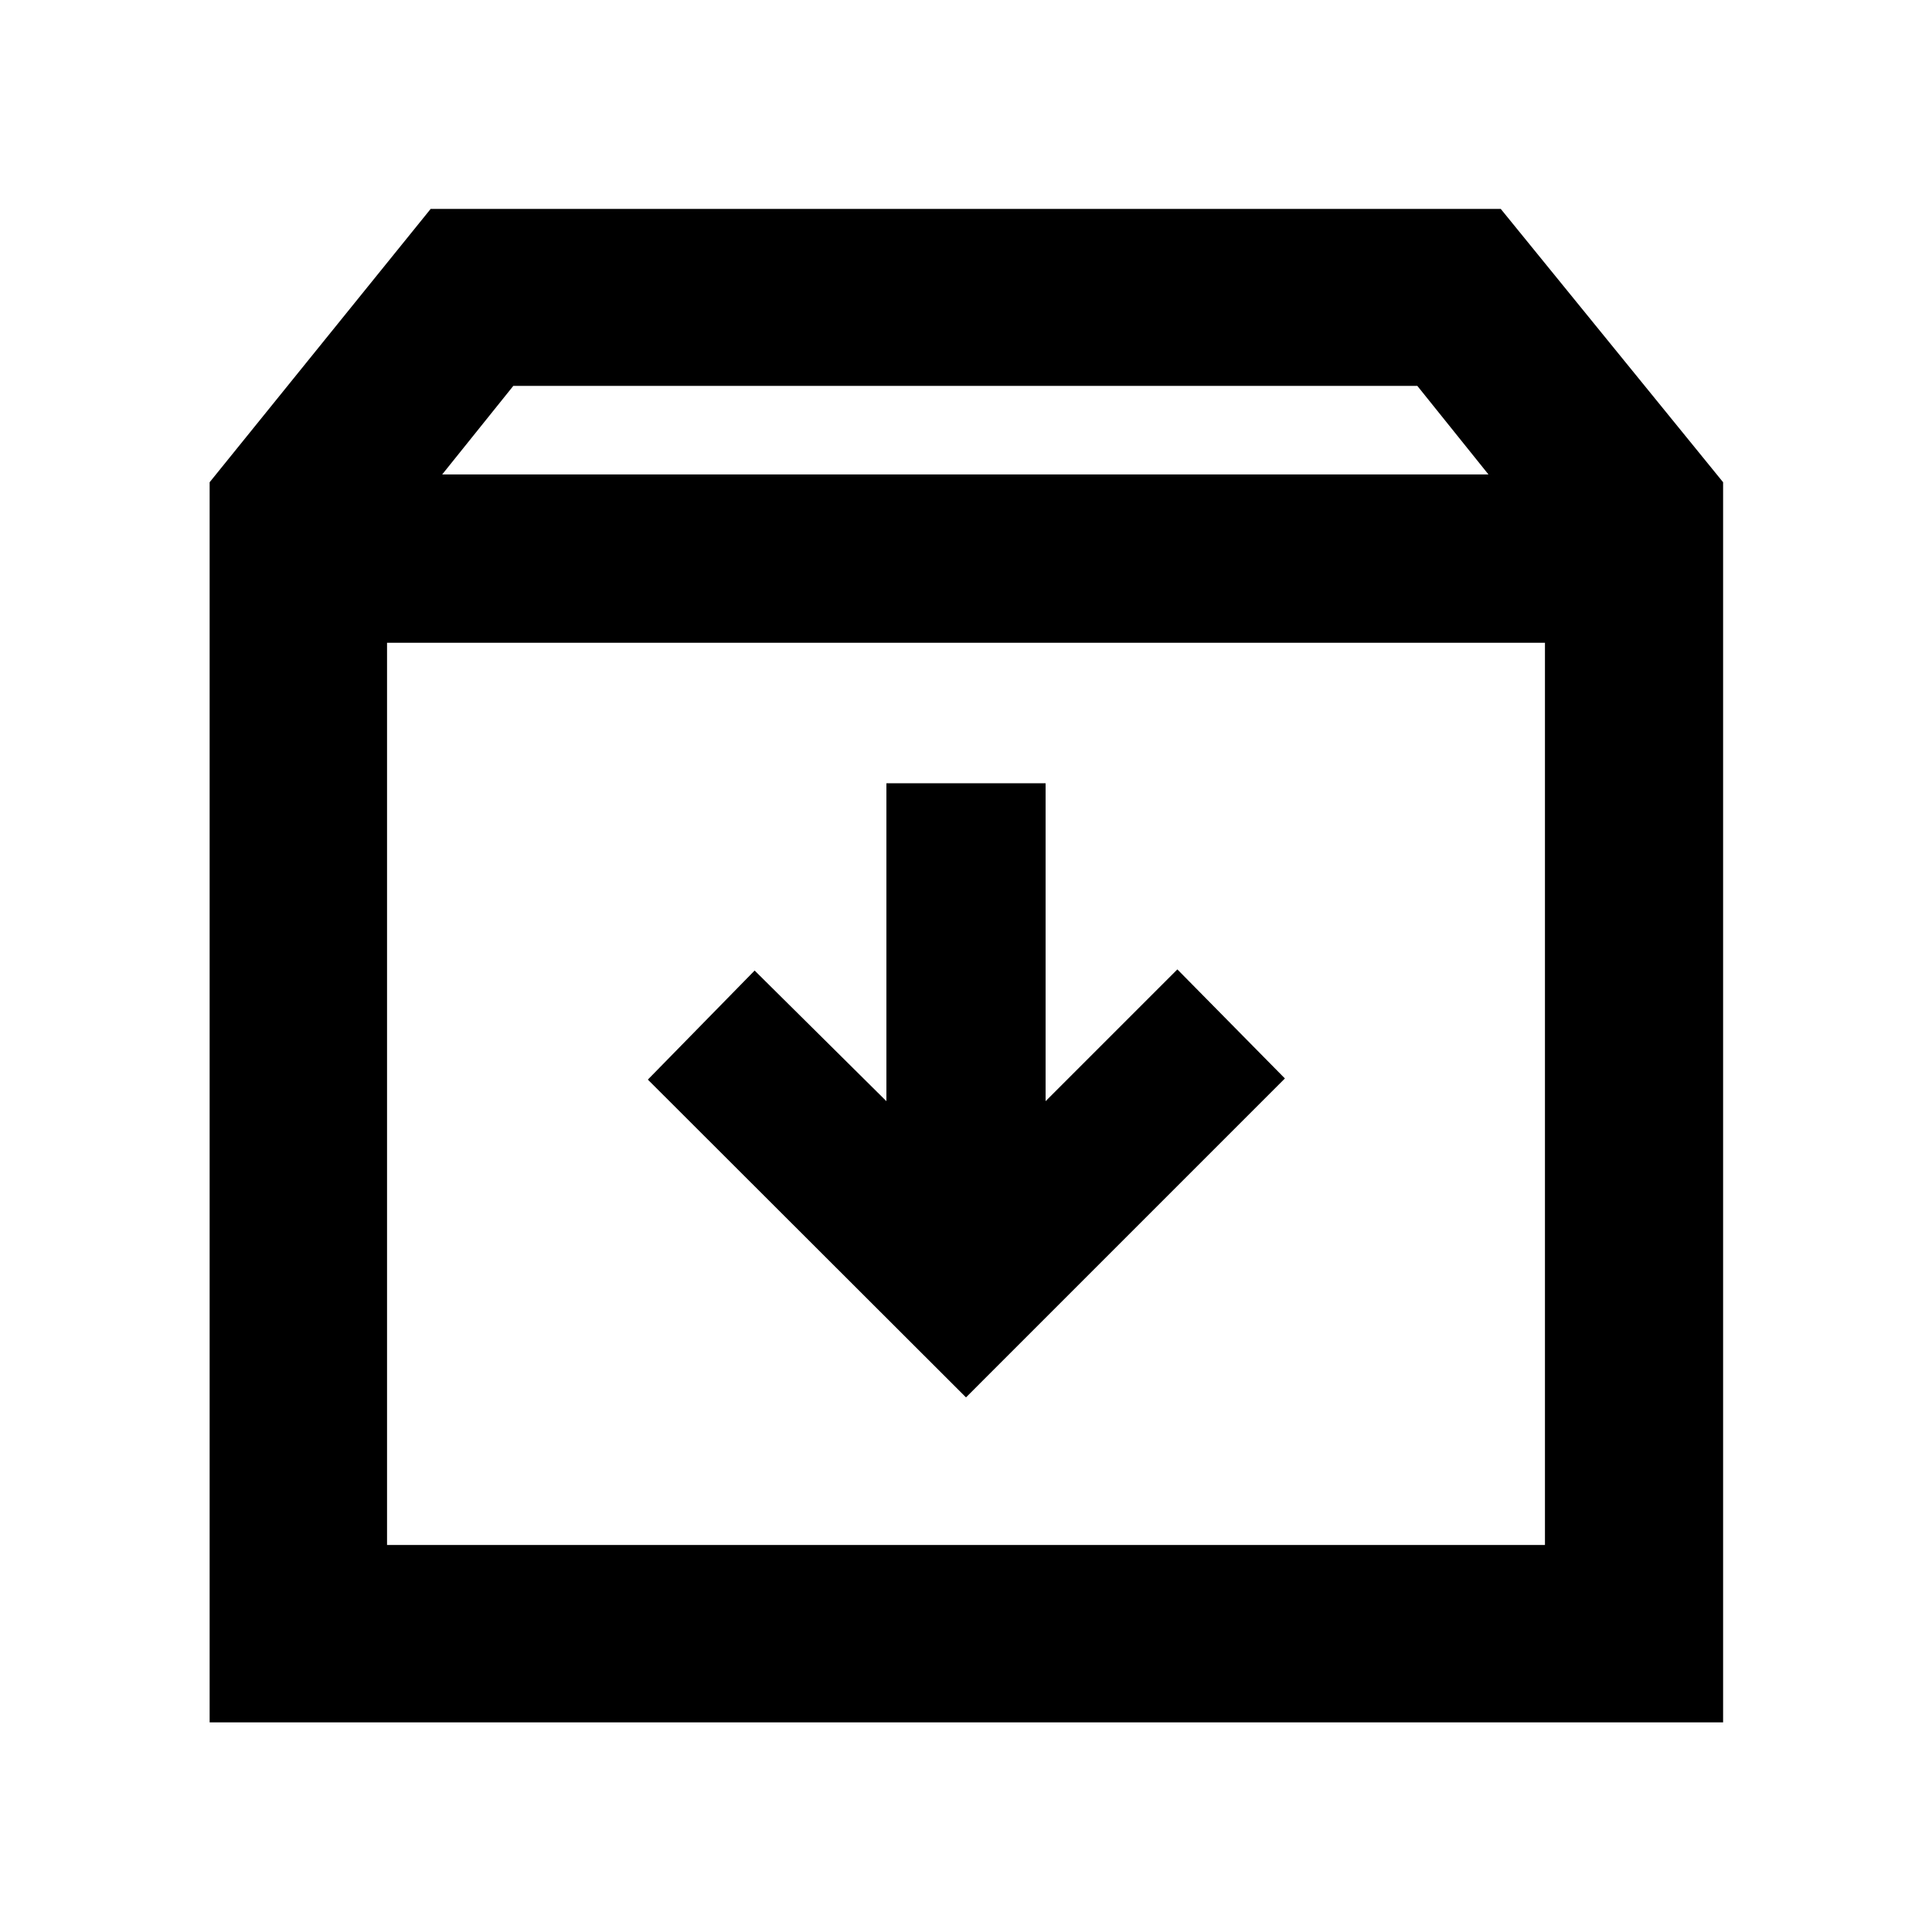 <svg xmlns="http://www.w3.org/2000/svg" height="40" viewBox="0 -960 960 960" width="40"><path d="m480-265.65 158.46-158.47-53.43-54.19-65.48 65.48V-570.8h-79.1v157.97l-65.48-64.91-53.06 54.19L480-265.65ZM192.32-640.62v448.3h575.36v-448.3H192.32Zm-88.15 536.45v-616.21L214-856.2h531.71L856.2-720.38v616.21H104.17Zm115.55-620.08h519.89l-35.34-44H255.06l-35.34 44ZM480-416.57Z"/></svg>